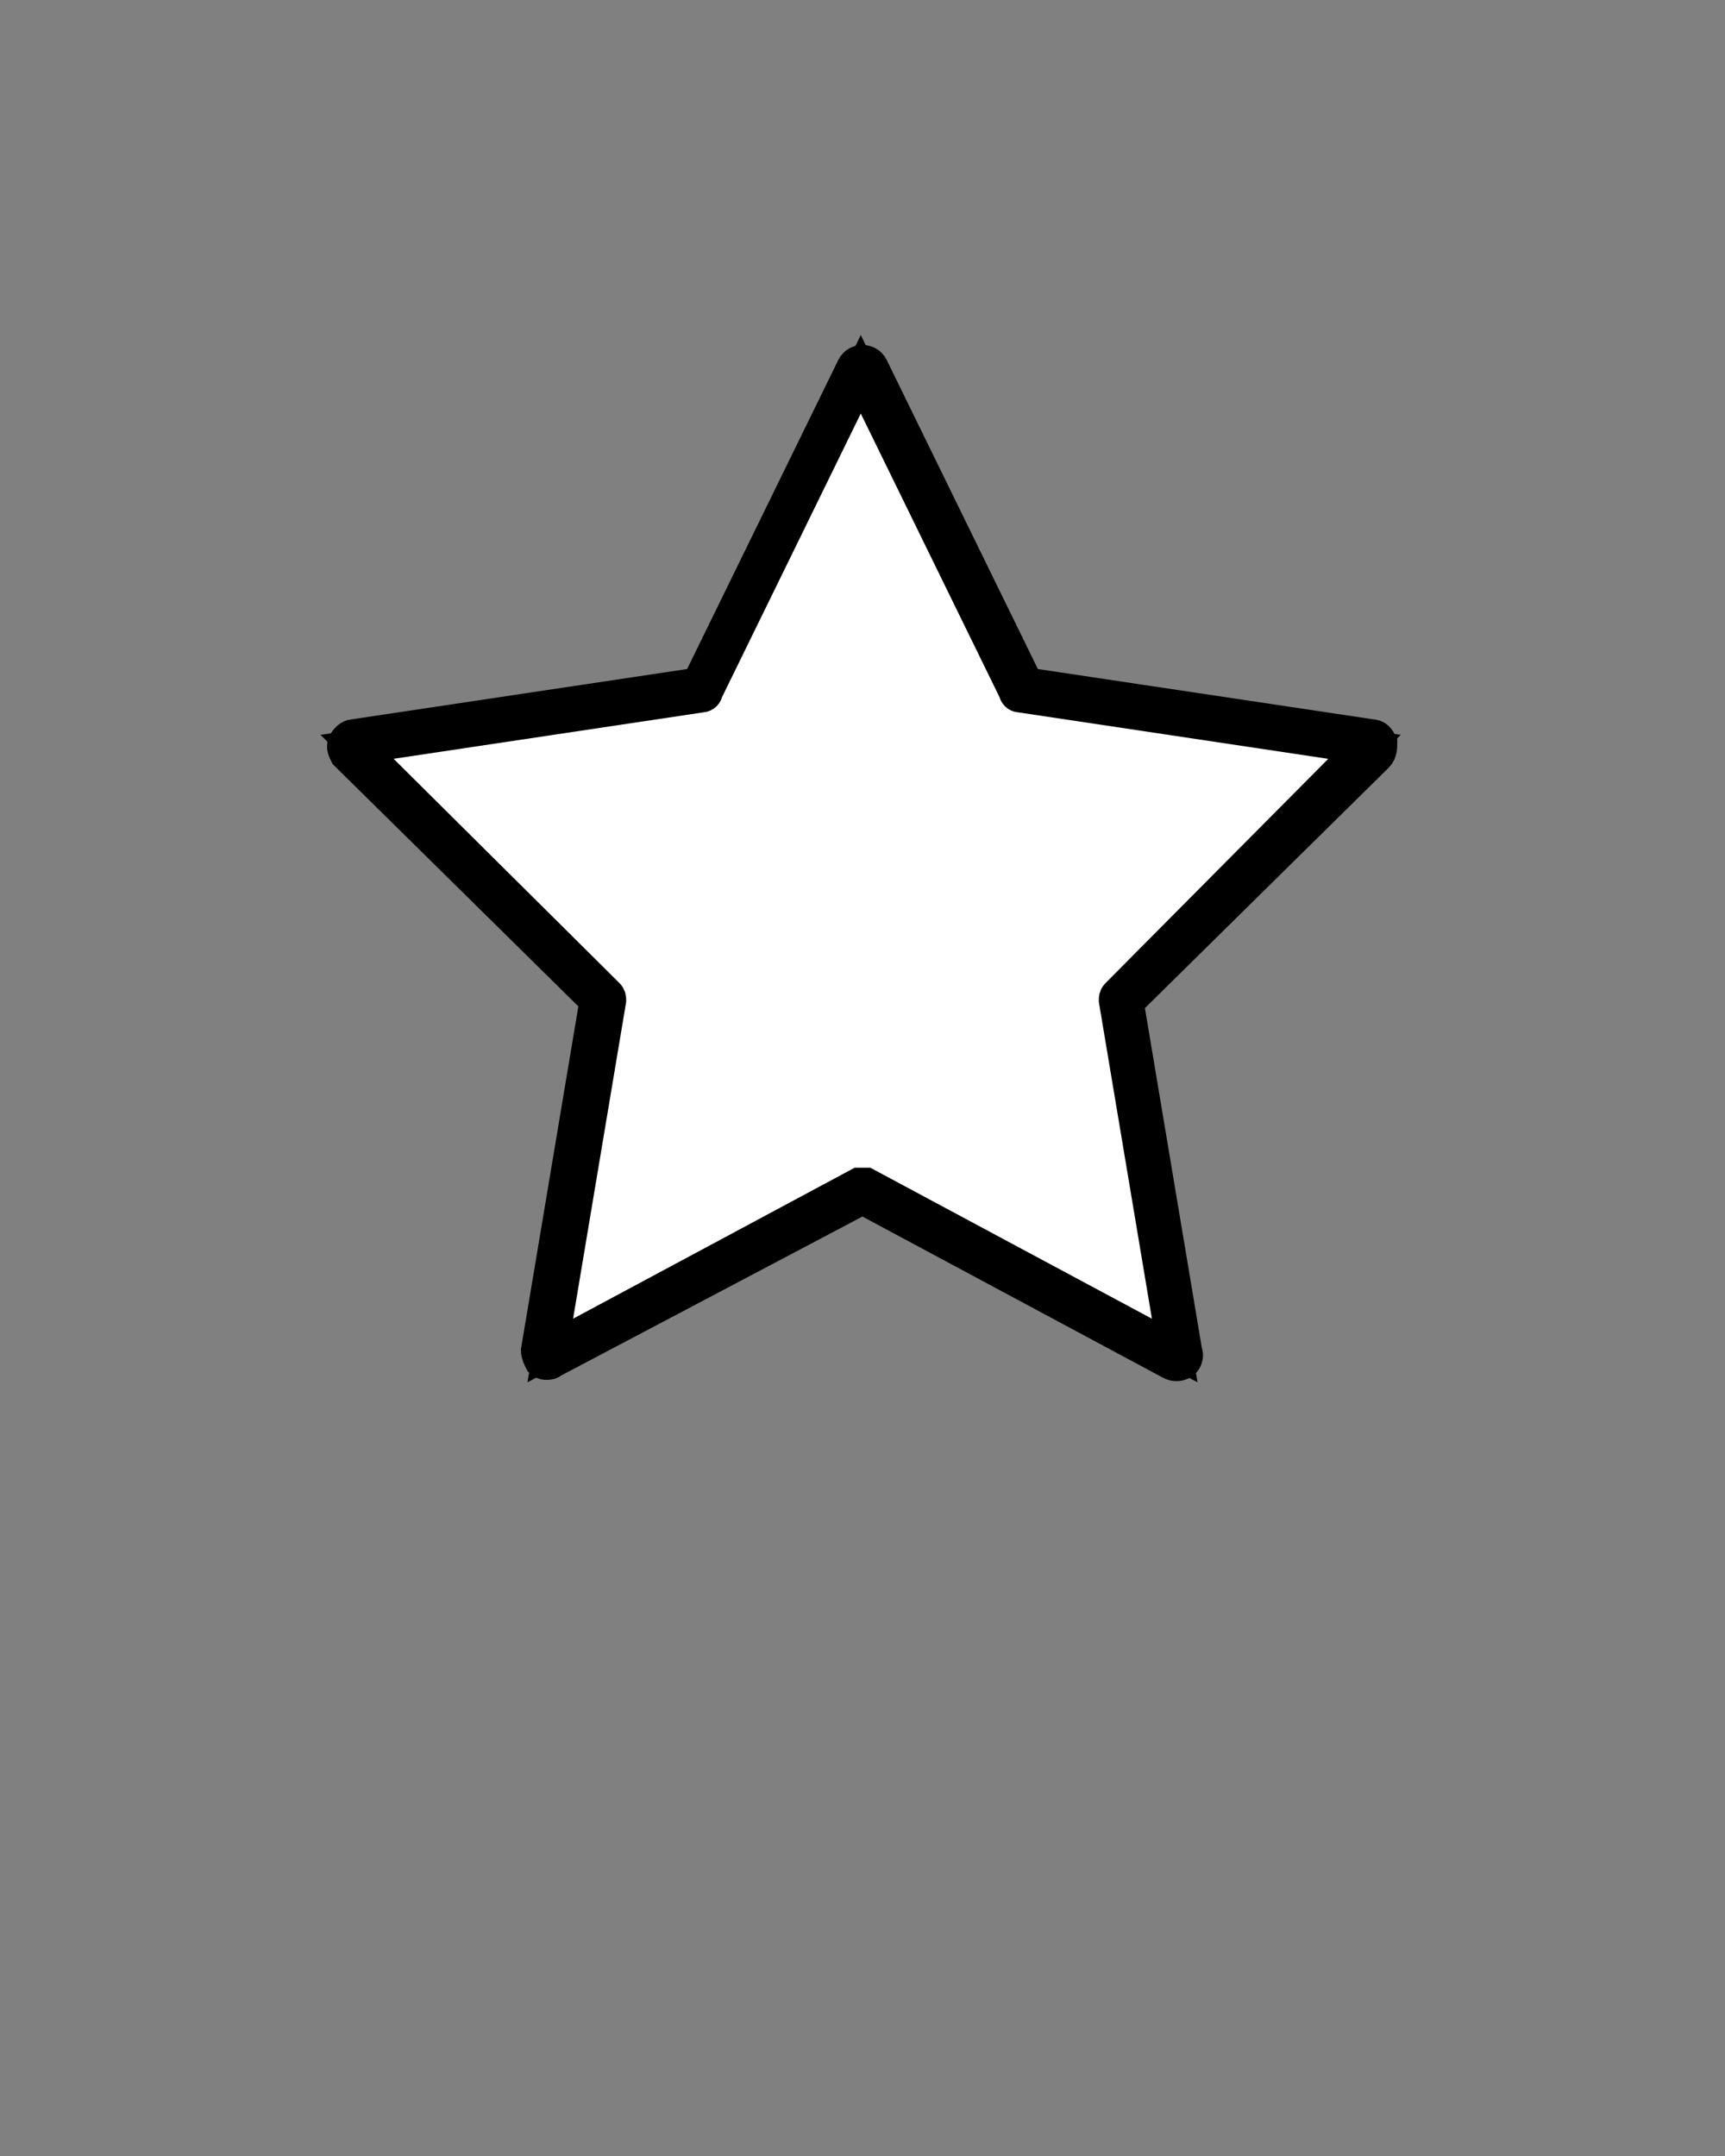 <?xml version="1.0" encoding="utf-8"?>
<!-- Generator: Adobe Illustrator 21.0.0, SVG Export Plug-In . SVG Version: 6.00 Build 0)  -->
<svg version="1.1" id="Calque_1" xmlns="http://www.w3.org/2000/svg" xmlns:xlink="http://www.w3.org/1999/xlink" x="0px" y="0px"
	 viewBox="0 0 100 125" style="enable-background:new 0 0 100 125;" xml:space="preserve">
<rect x="0" y="0" width="100" height="125" fill="#808080" stroke="none"/>
<style type="text/css">
	.st0{fill:#FFFFFF;}
	.st1{fill:none;stroke:#000000;stroke-width:2;stroke-miterlimit:10;}
</style>
<g id="XMLID_1_">
	<g>
		<path class="st0" d="M79.1,43.3L64.8,57.7c-0.1,0.1-0.1,0.2-0.1,0.3l3.4,20.3l-17.9-9.6c0,0-0.1,0-0.2,0s-0.1,0-0.2,0l-17.9,9.6
			L35.3,58c0-0.1,0-0.2-0.1-0.3L20.7,43.3l20-3c0.1,0,0.2-0.1,0.2-0.2l9-18.4l9,18.4c0,0.1,0.1,0.2,0.2,0.2L79.1,43.3z"/>
		<path d="M64.8,57.7l14.3-14.4l-20-3c-0.1,0-0.2-0.1-0.2-0.2l-9-18.4l-9,18.4c0,0.1-0.1,0.2-0.2,0.2l-20,3l14.5,14.4
			c0.1,0.1,0.1,0.2,0.1,0.3l-3.4,20.3l17.9-9.6c0.1,0,0.1,0,0.2,0s0.2,0,0.2,0l17.9,9.6L64.7,58C64.7,57.9,64.7,57.8,64.8,57.7z
			 M68.7,78.4c0.1,0.2,0,0.5-0.2,0.6s-0.4,0.1-0.6,0L50,69.4l-18,9.5C31.9,79,31.8,79,31.7,79c-0.1,0-0.2,0-0.3-0.1
			c-0.1-0.2-0.2-0.4-0.2-0.6L34.6,58L20.1,43.7c-0.1-0.2-0.2-0.4-0.1-0.6c0.1-0.2,0.3-0.4,0.5-0.4l20-3l9-18.4
			c0.1-0.2,0.3-0.3,0.5-0.3s0.4,0.1,0.5,0.3l9,18.4l20,3c0.3,0,0.4,0.2,0.5,0.4c0,0.2,0,0.5-0.2,0.7L65.3,58.1L68.7,78.4z"/>
	</g>
	<g>
		<path class="st1" d="M80,43.1c-0.1-0.2-0.2-0.4-0.5-0.4l-20-3l-9-18.4C50.4,21.1,50.2,21,50,21s-0.4,0.1-0.5,0.3l-9,18.4l-20,3
			c-0.2,0-0.4,0.2-0.5,0.4c-0.1,0.2,0,0.4,0.1,0.6L34.6,58l-3.4,20.3c0,0.2,0.1,0.4,0.2,0.6c0.1,0.1,0.2,0.1,0.3,0.1
			c0.1,0,0.2,0,0.3-0.1l18-9.5L67.9,79c0.2,0.1,0.4,0.1,0.6,0s0.3-0.4,0.2-0.6l-3.4-20.3l14.5-14.3C80,43.6,80,43.3,80,43.1z"/>
		<path class="st1" d="M64.8,57.7c-0.1,0.1-0.1,0.2-0.1,0.3l3.4,20.3l-17.9-9.6c0,0-0.1,0-0.2,0s-0.1,0-0.2,0l-17.9,9.6L35.3,58
			c0-0.1,0-0.2-0.1-0.3L20.7,43.3l20-3c0.1,0,0.2-0.1,0.2-0.2l9-18.4l9,18.4c0,0.1,0.1,0.2,0.2,0.2l20,3L64.8,57.7z"/>
	</g>
</g>
</svg>
